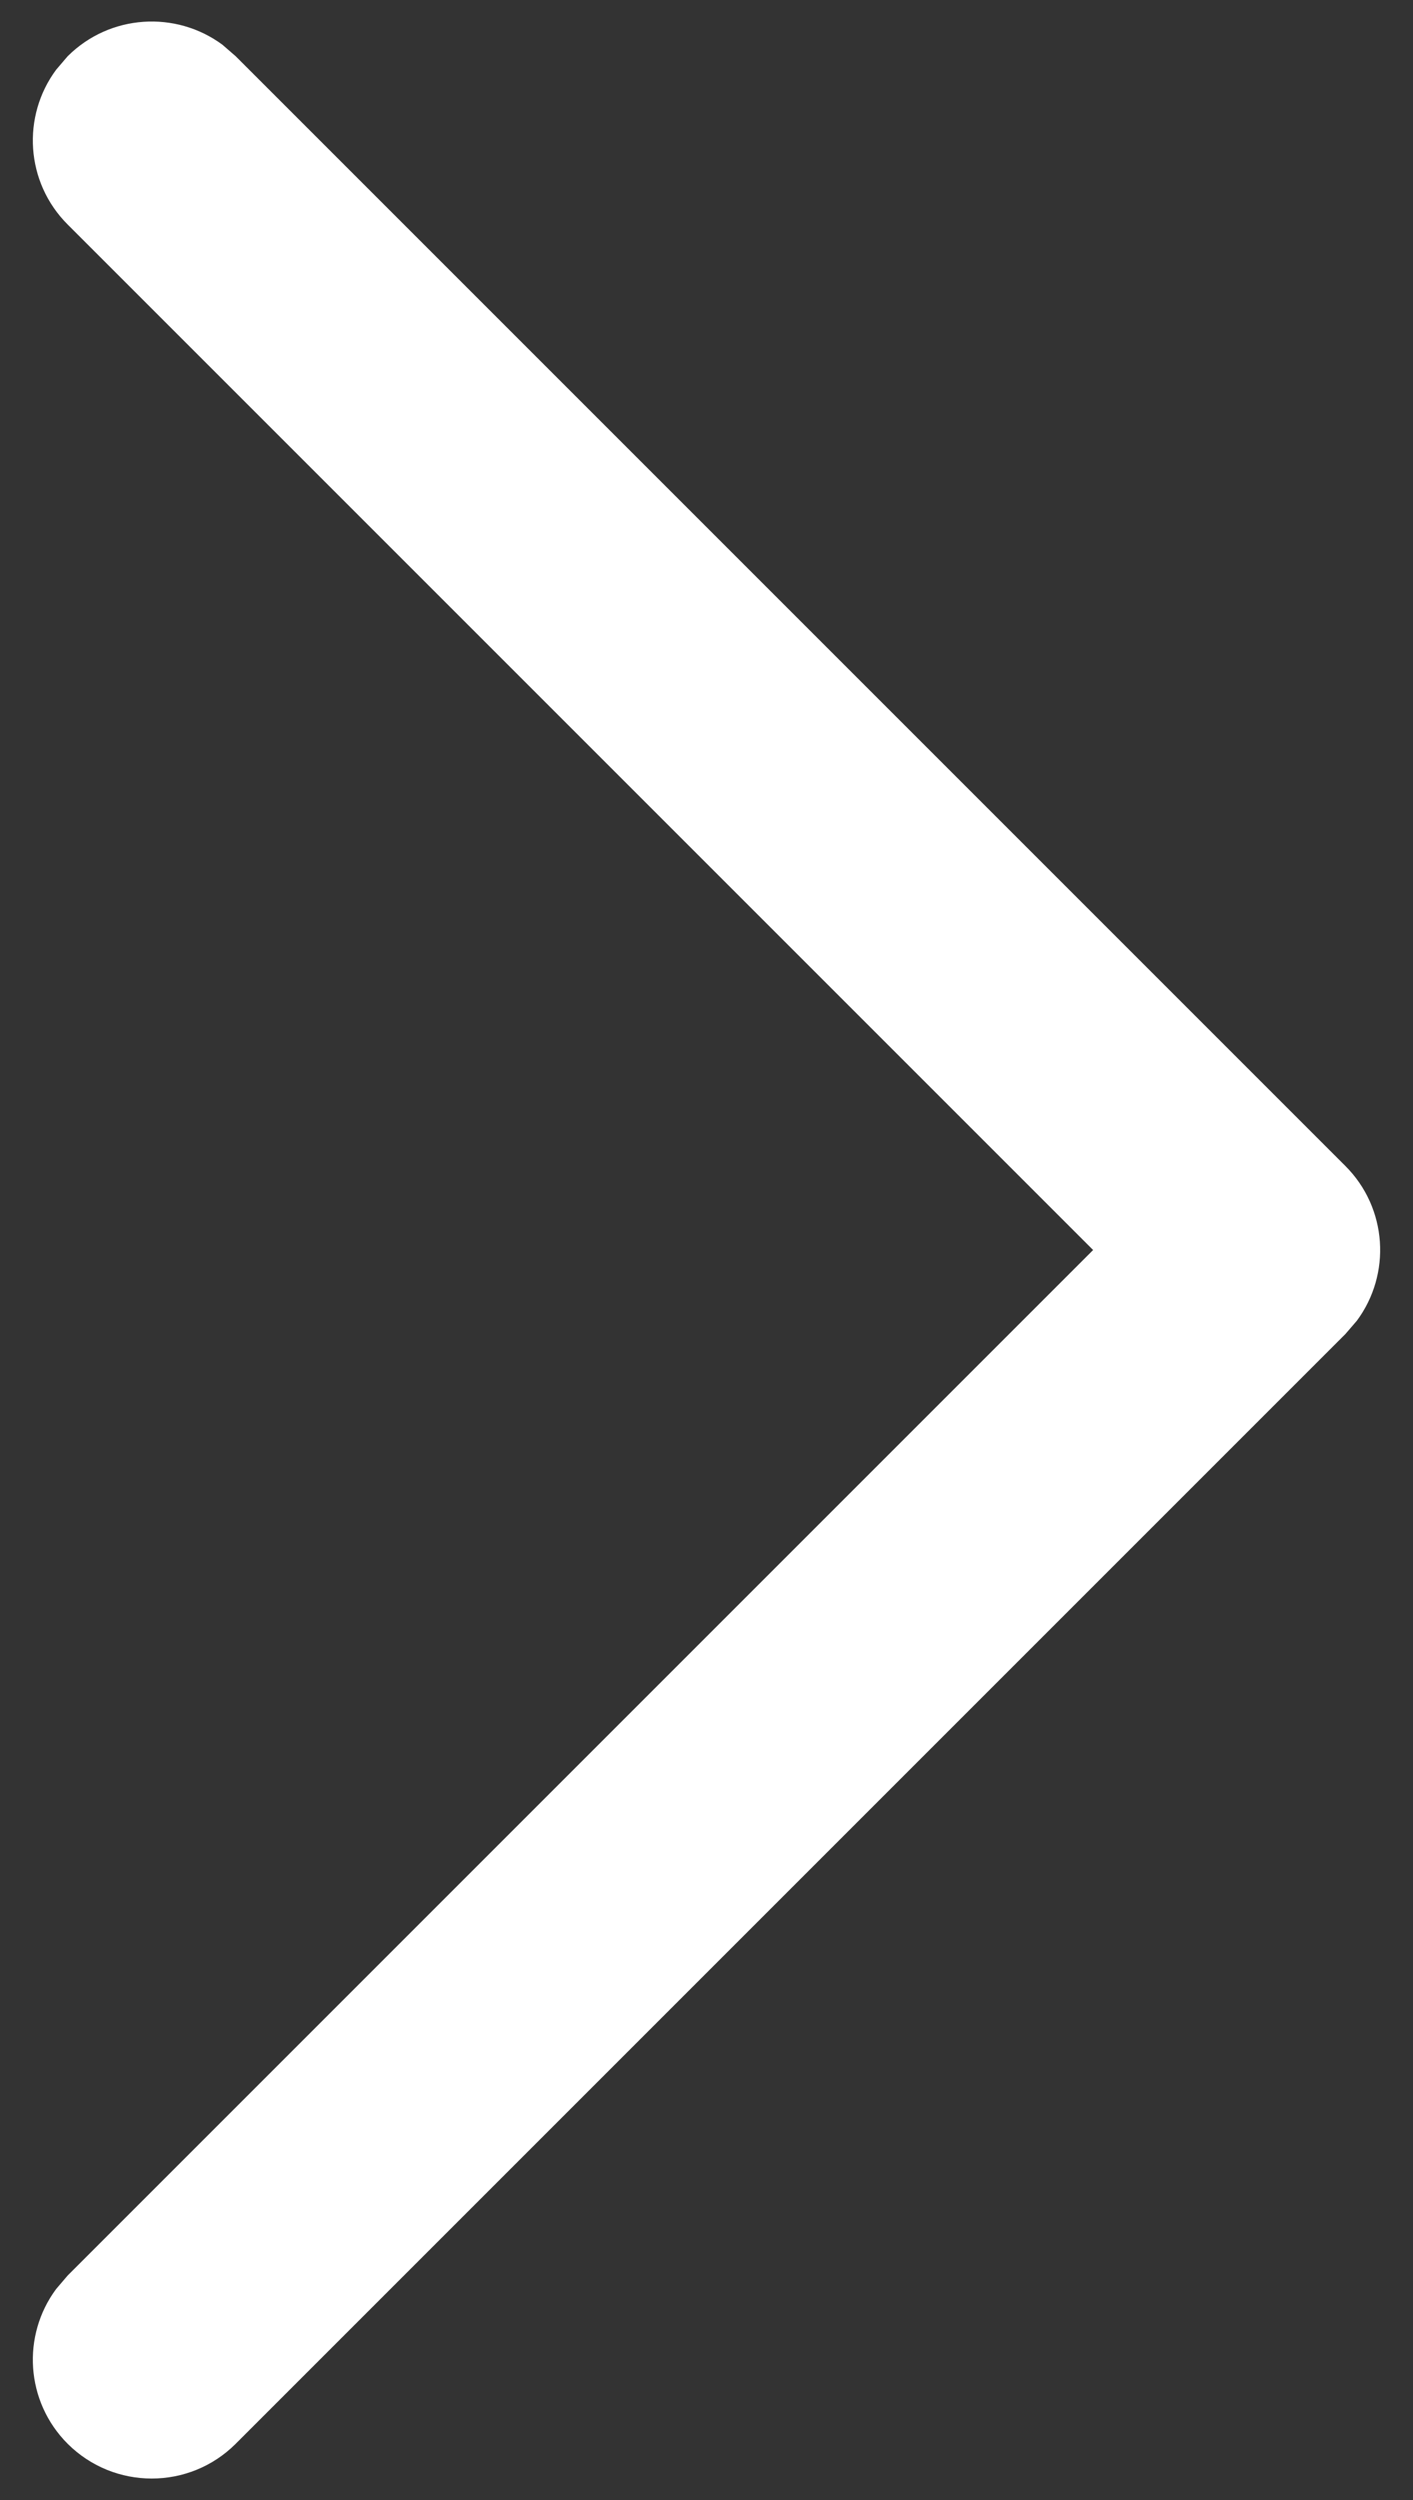 <svg width="13" height="23" viewBox="0 0 13 23" fill="none" xmlns="http://www.w3.org/2000/svg">
<rect x="0" y="0" width="13" height="23" fill="#333333" stroke="none"/>
<path d="M0.622 22.482C0.234 22.093 0.199 21.486 0.517 21.058L0.622 20.935L10.057 11.5L0.622 2.065C0.234 1.677 0.199 1.069 0.517 0.641L0.622 0.518C1.011 0.13 1.618 0.095 2.047 0.412L2.169 0.518L12.378 10.727C12.766 11.115 12.801 11.723 12.483 12.151L12.378 12.273L2.169 22.482C1.742 22.909 1.05 22.909 0.622 22.482Z" fill="white"/>
</svg>
